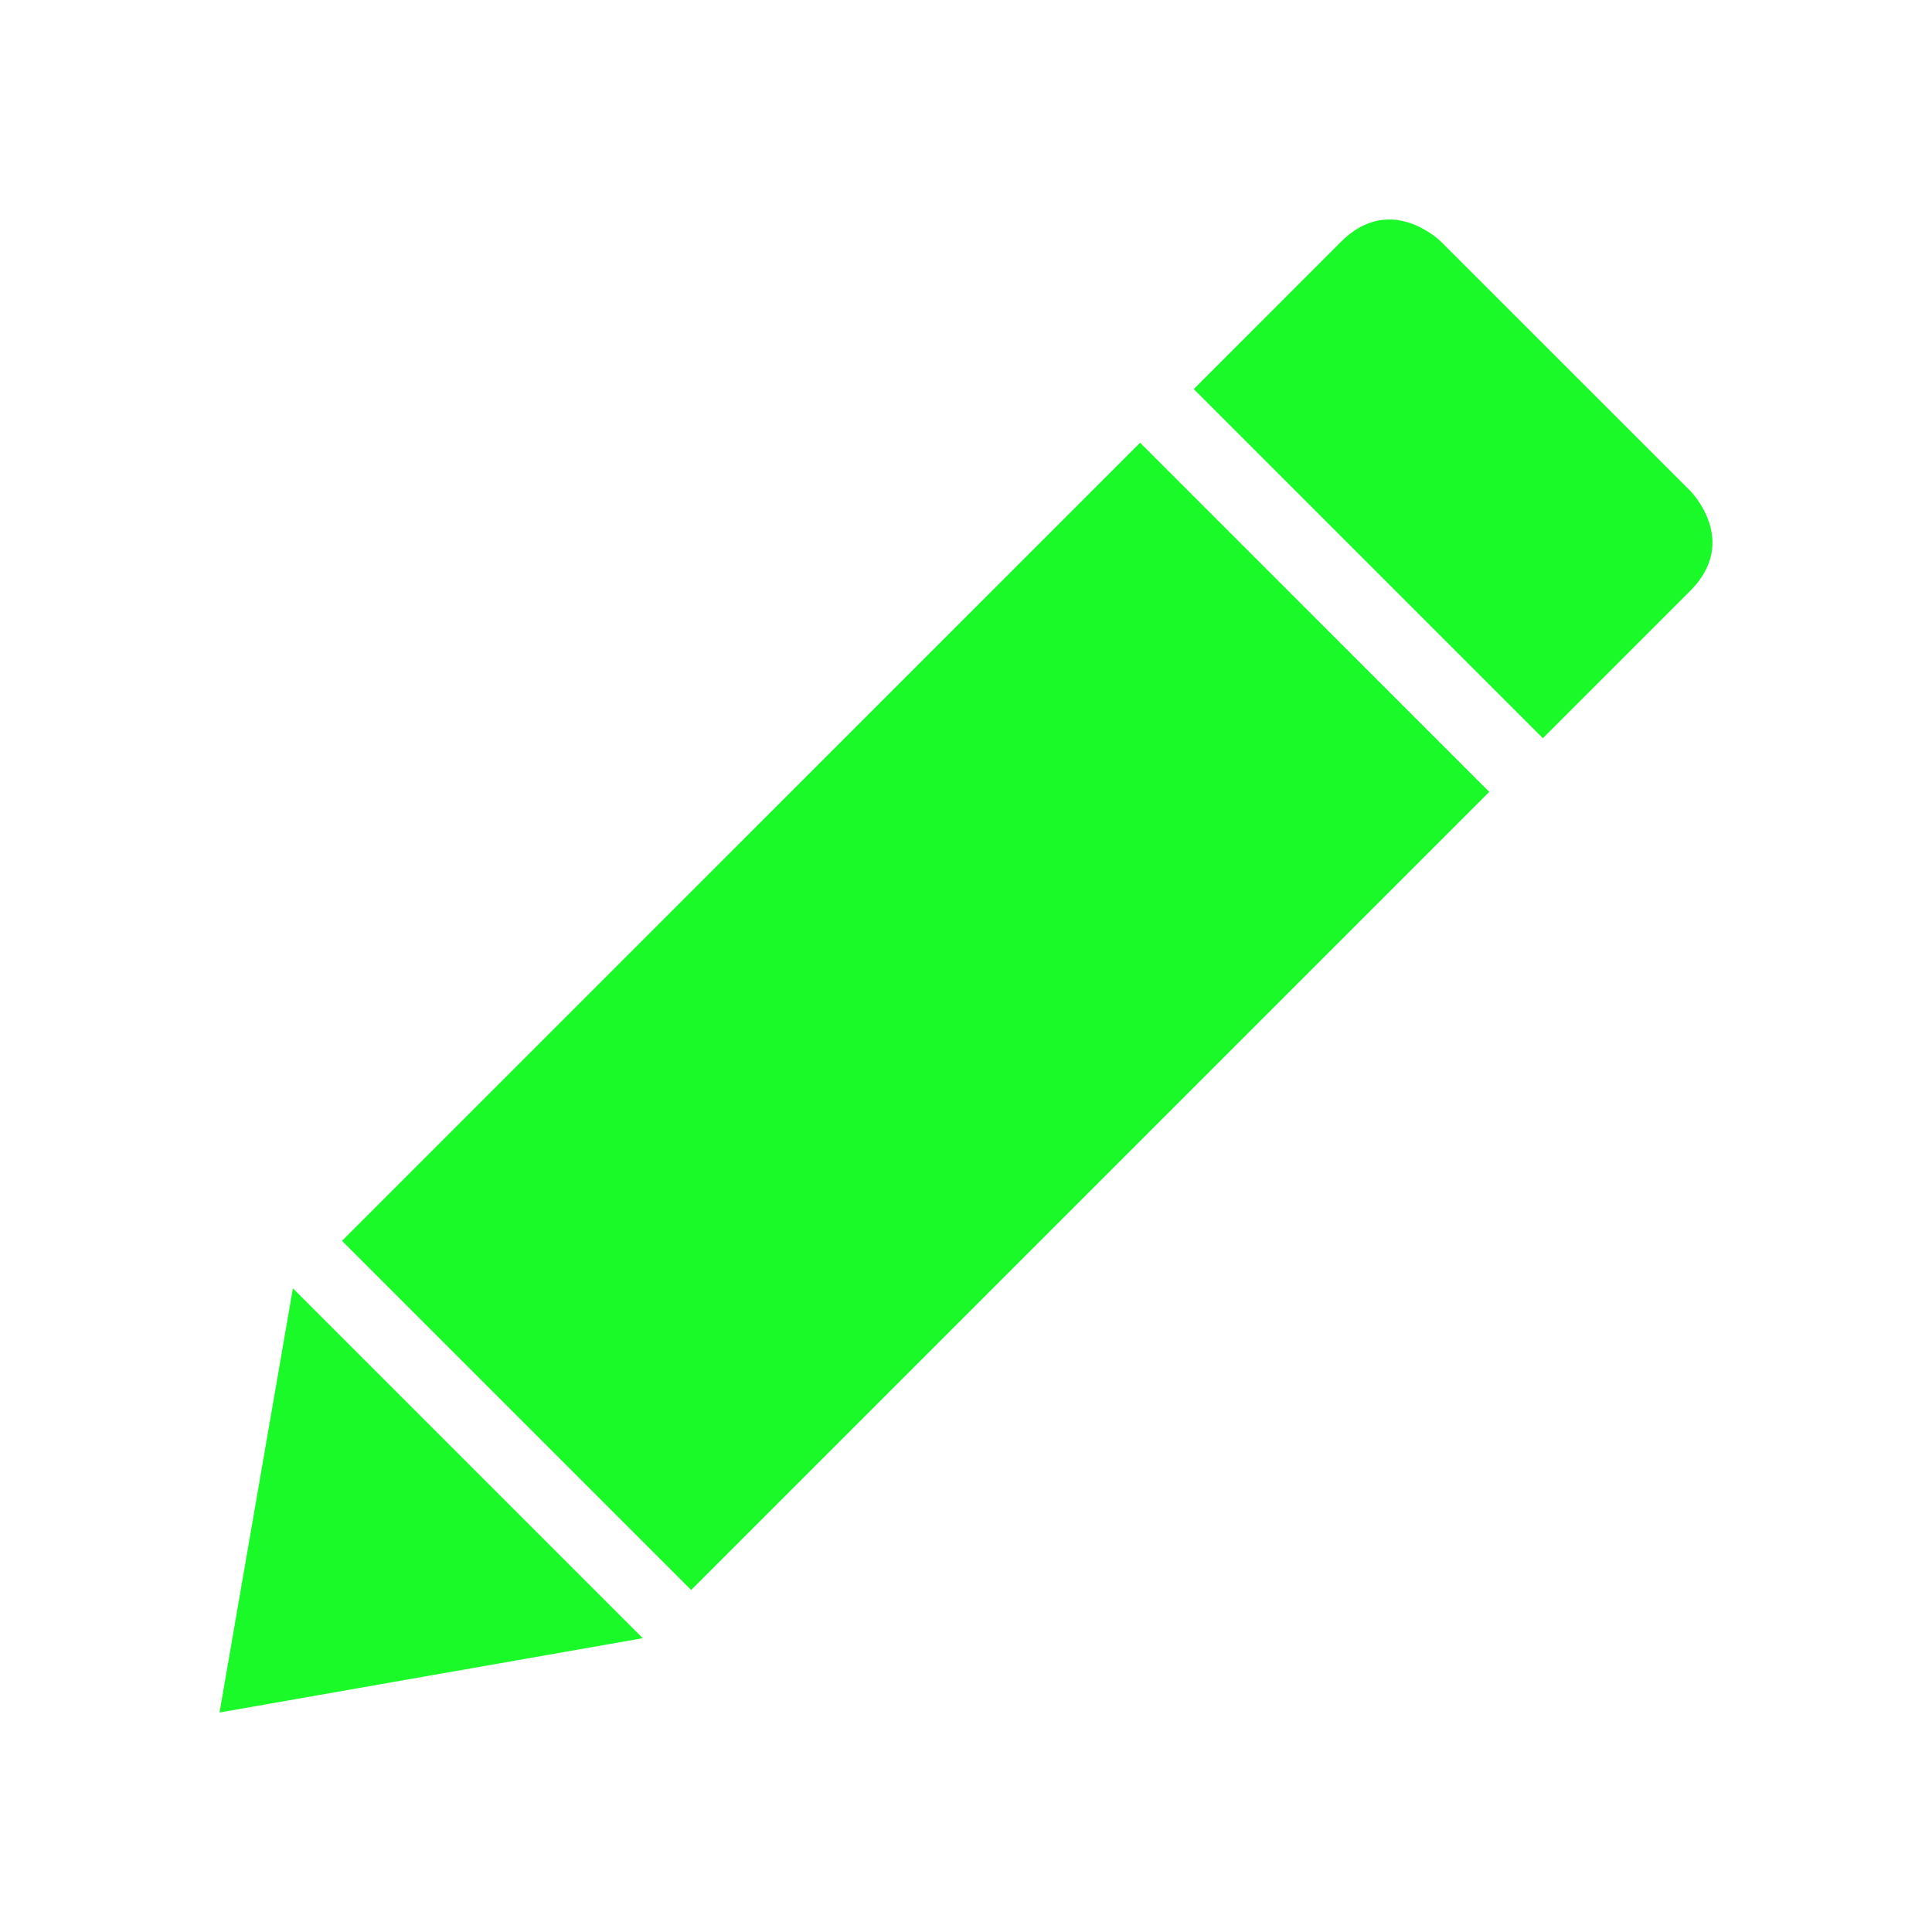 <?xml version="1.0" standalone="no"?><!DOCTYPE svg PUBLIC "-//W3C//DTD SVG 1.1//EN" "http://www.w3.org/Graphics/SVG/1.1/DTD/svg11.dtd"><svg t="1533187277198" class="icon" style="" viewBox="0 0 1024 1024" version="1.1" xmlns="http://www.w3.org/2000/svg" p-id="2819" xmlns:xlink="http://www.w3.org/1999/xlink" width="200" height="200"><defs><style type="text/css"></style></defs><path d="M895.857 313.163l-78.107 78.107L632.71 206.229l78.07-78.107c26.509-26.509 53.018 0 53.018 0l132.06 132.022C895.857 260.145 922.366 286.654 895.857 313.163zM116.361 907.654l224.336-39.371L155.246 682.832 116.361 907.654zM181.263 657.661l185.066 185.066 423.009-423.009L604.272 234.652 181.263 657.661z" p-id="2820" fill="#1afa29"></path></svg>